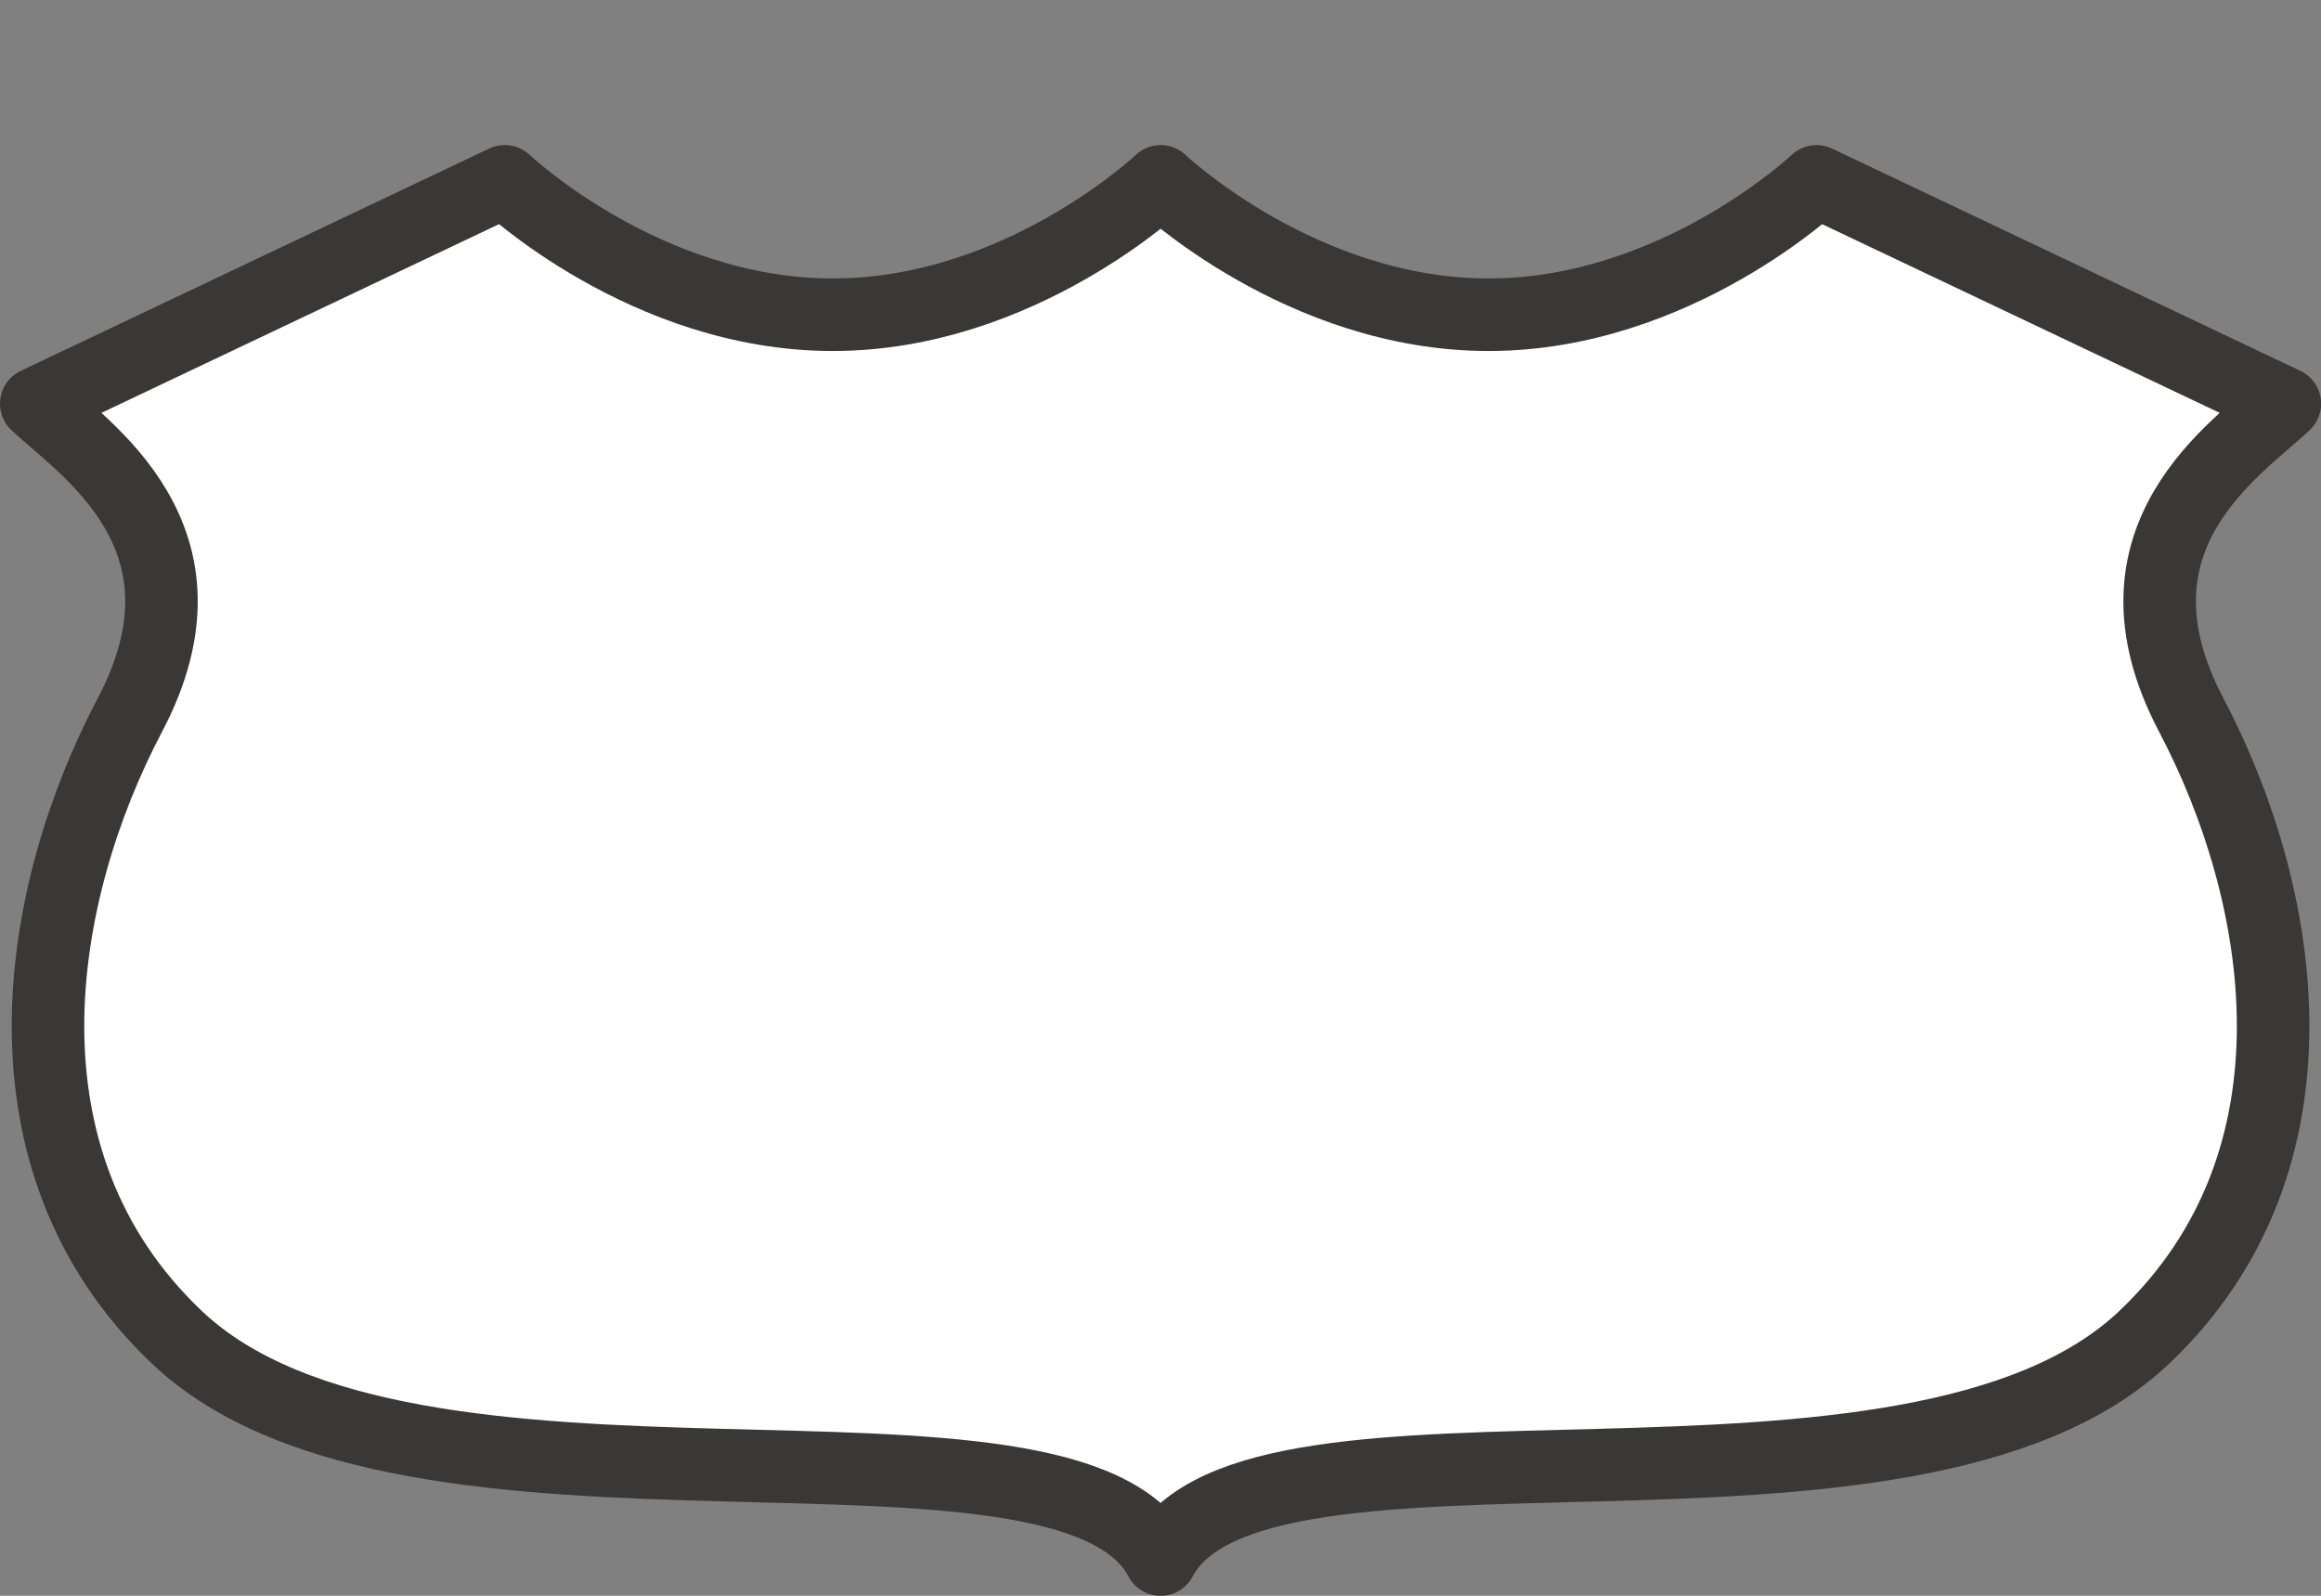 <?xml version="1.0" encoding="UTF-8" standalone="no"?>
<svg
   xmlns:dc="http://purl.org/dc/elements/1.1/"
   xmlns:cc="http://creativecommons.org/ns#"
   xmlns:rdf="http://www.w3.org/1999/02/22-rdf-syntax-ns#"
   xmlns:svg="http://www.w3.org/2000/svg"
   xmlns="http://www.w3.org/2000/svg"
   viewBox="0 0 32 22"
   version="1.1"
   id="svg3844"
   height="22"
   width="32">
  <rect x="0" y="0" width="32" height="22" fill="#808080" stroke="none"/>
  <defs
     id="defs3846" />
  <g
     transform="translate(-299,-896.362)"
     id="layer1">
    <path
       id="path3799-7"
       d="m 305.958,898.862 -6.458,3.065 c 0.646,0.613 2.583,1.839 1.292,4.29 -1.292,2.452 -1.937,6.129 0.646,8.581 3.229,3.065 12.271,0.613 13.563,3.065 1.292,-2.452 10.333,0 13.563,-3.065 2.583,-2.452 1.937,-6.129 0.646,-8.581 -1.292,-2.452 0.646,-3.677 1.292,-4.29 l -6.458,-3.065 c 0,0 -1.938,1.839 -4.521,1.839 -2.583,0 -4.521,-1.839 -4.521,-1.839 0,0 -1.938,1.839 -4.521,1.839 -2.583,0 -4.521,-1.839 -4.521,-1.839 z"
       clip-path="none"
       style="color:#3a3836;display:inline;overflow:visible;visibility:visible;opacity:1;fill:#ffffff;fill-opacity:1;fill-rule:evenodd;stroke:#3a3836;stroke-width:1;stroke-linecap:round;stroke-linejoin:round;marker:none;enable-background:accumulate" />
  </g>
</svg>

